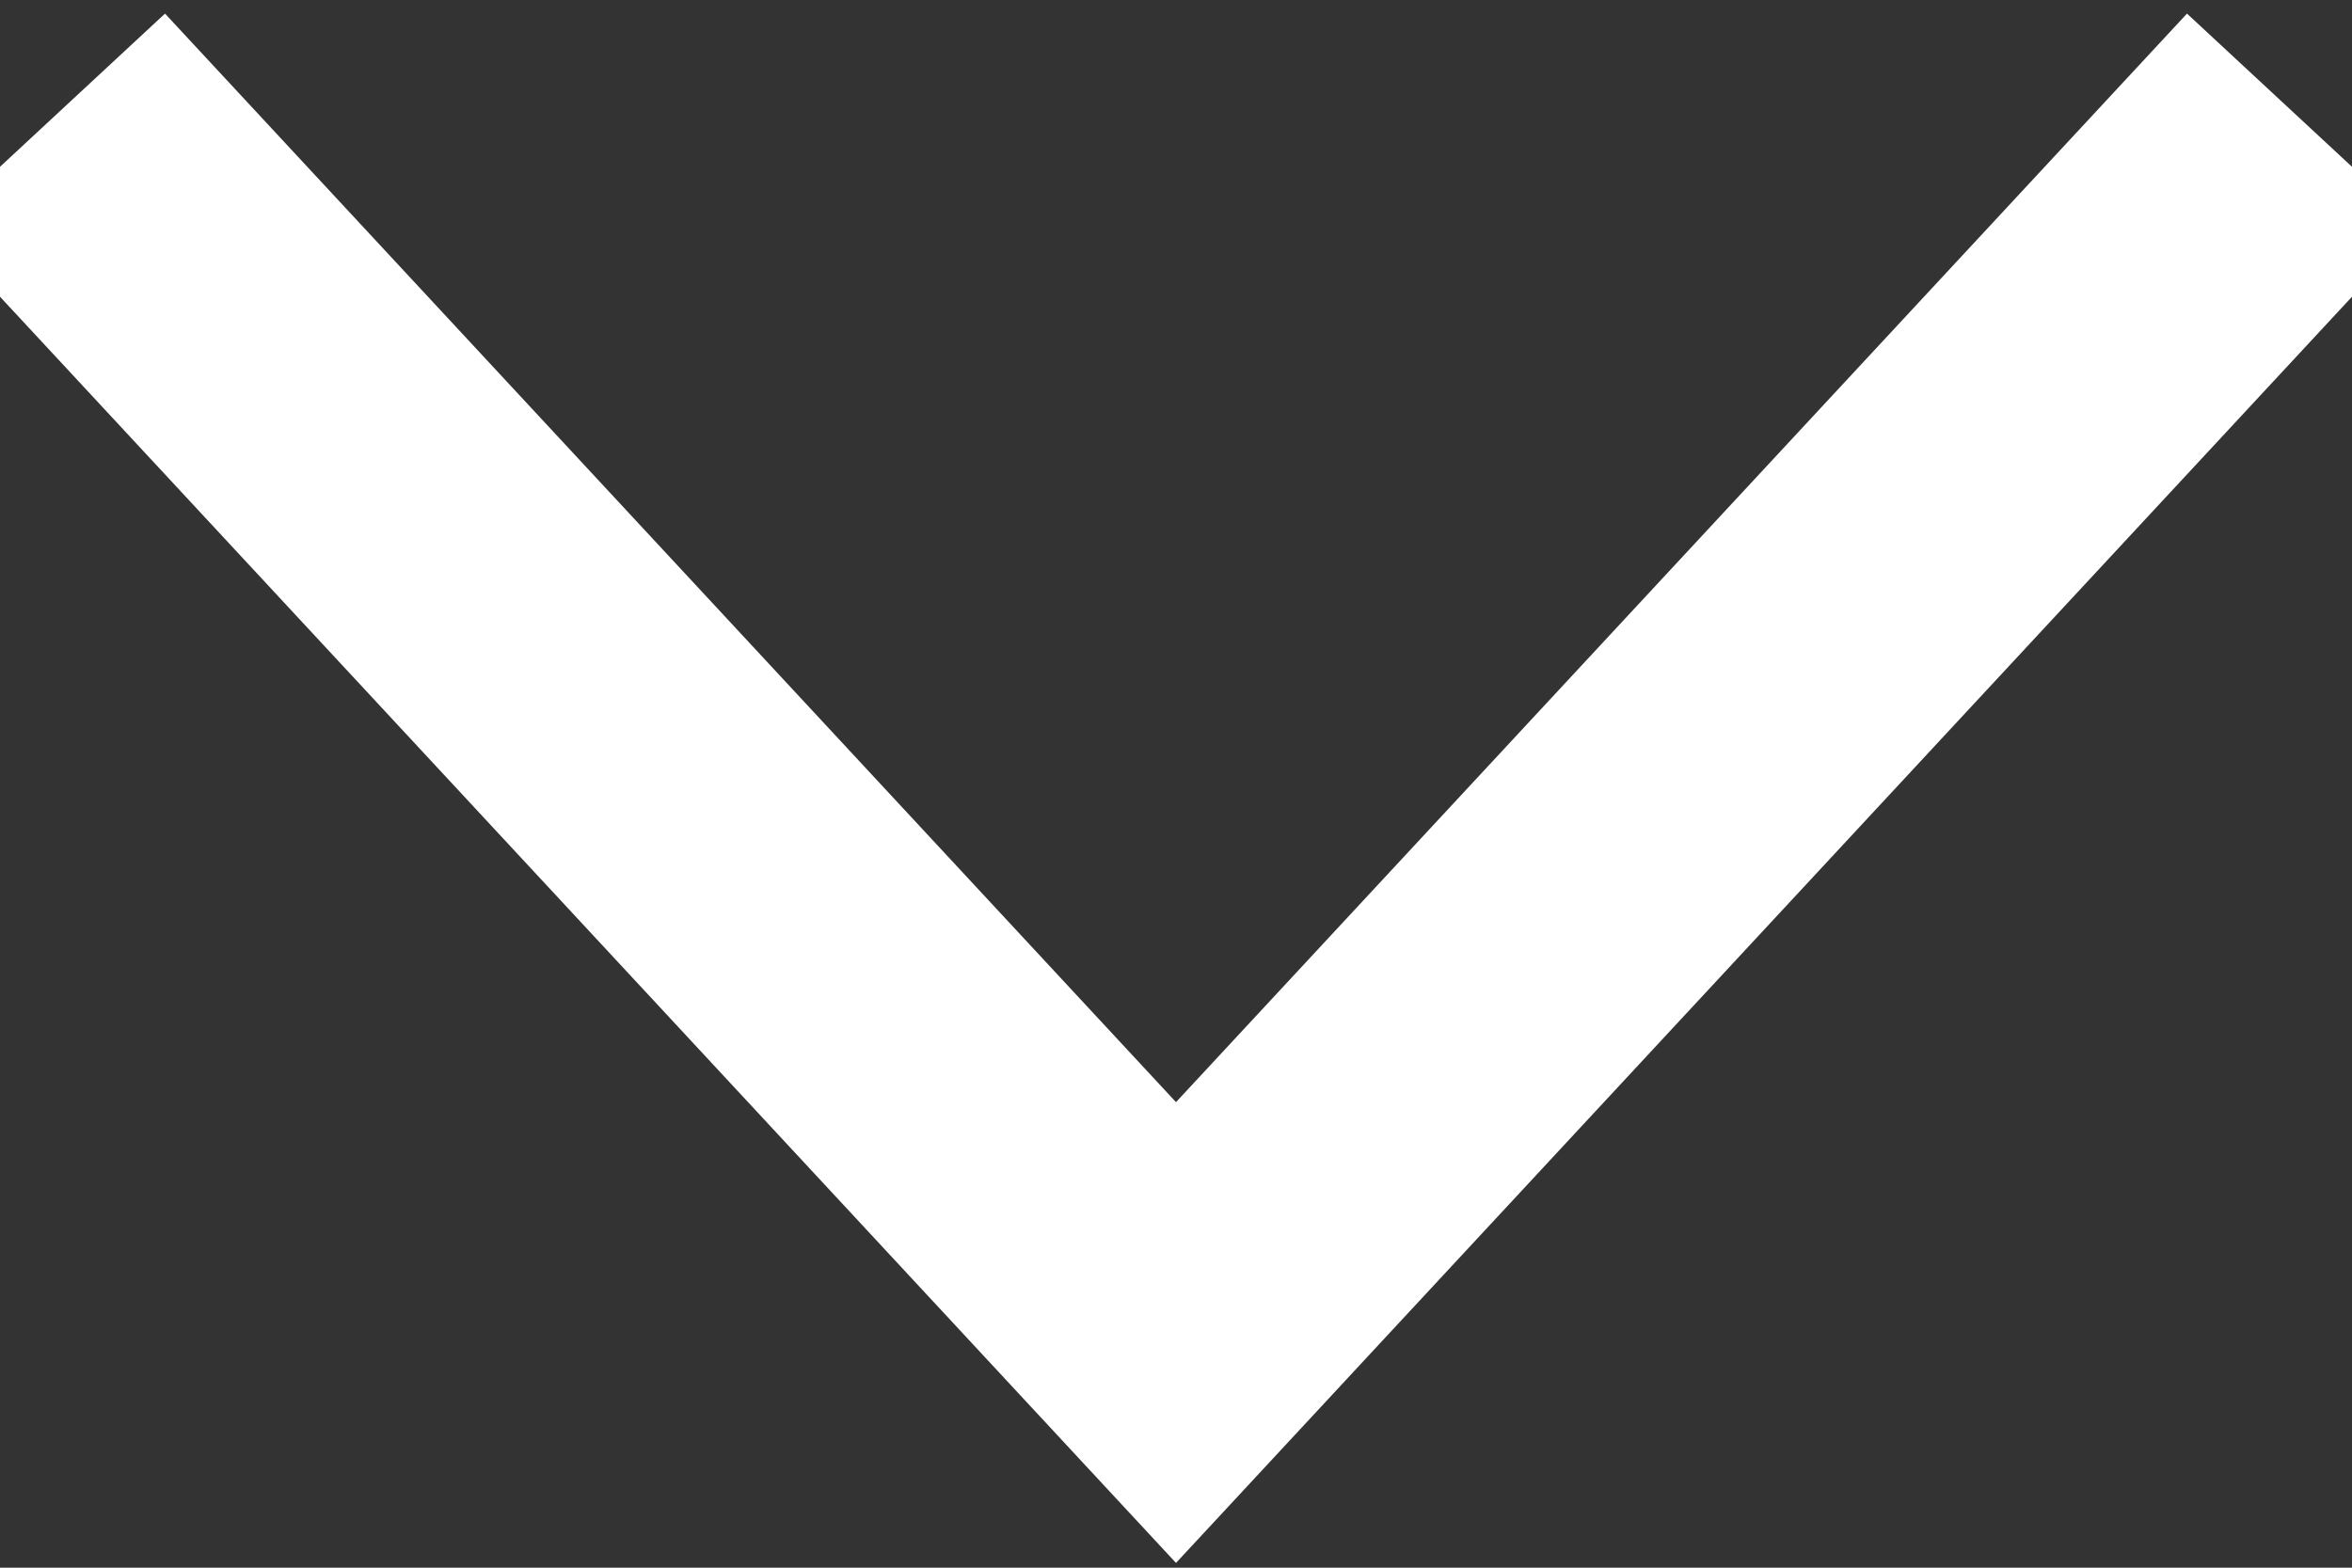 <svg width="15" height="10" viewBox="0 0 15 10" fill="none" xmlns="http://www.w3.org/2000/svg">
<rect x="0" y="0" width="15" height="10" fill="#333333" stroke="none"/>
<path d="M1 1.5L7.5 8.5L14 1.5" stroke="white" stroke-width="2" stroke-linecap="square"/>
</svg>

